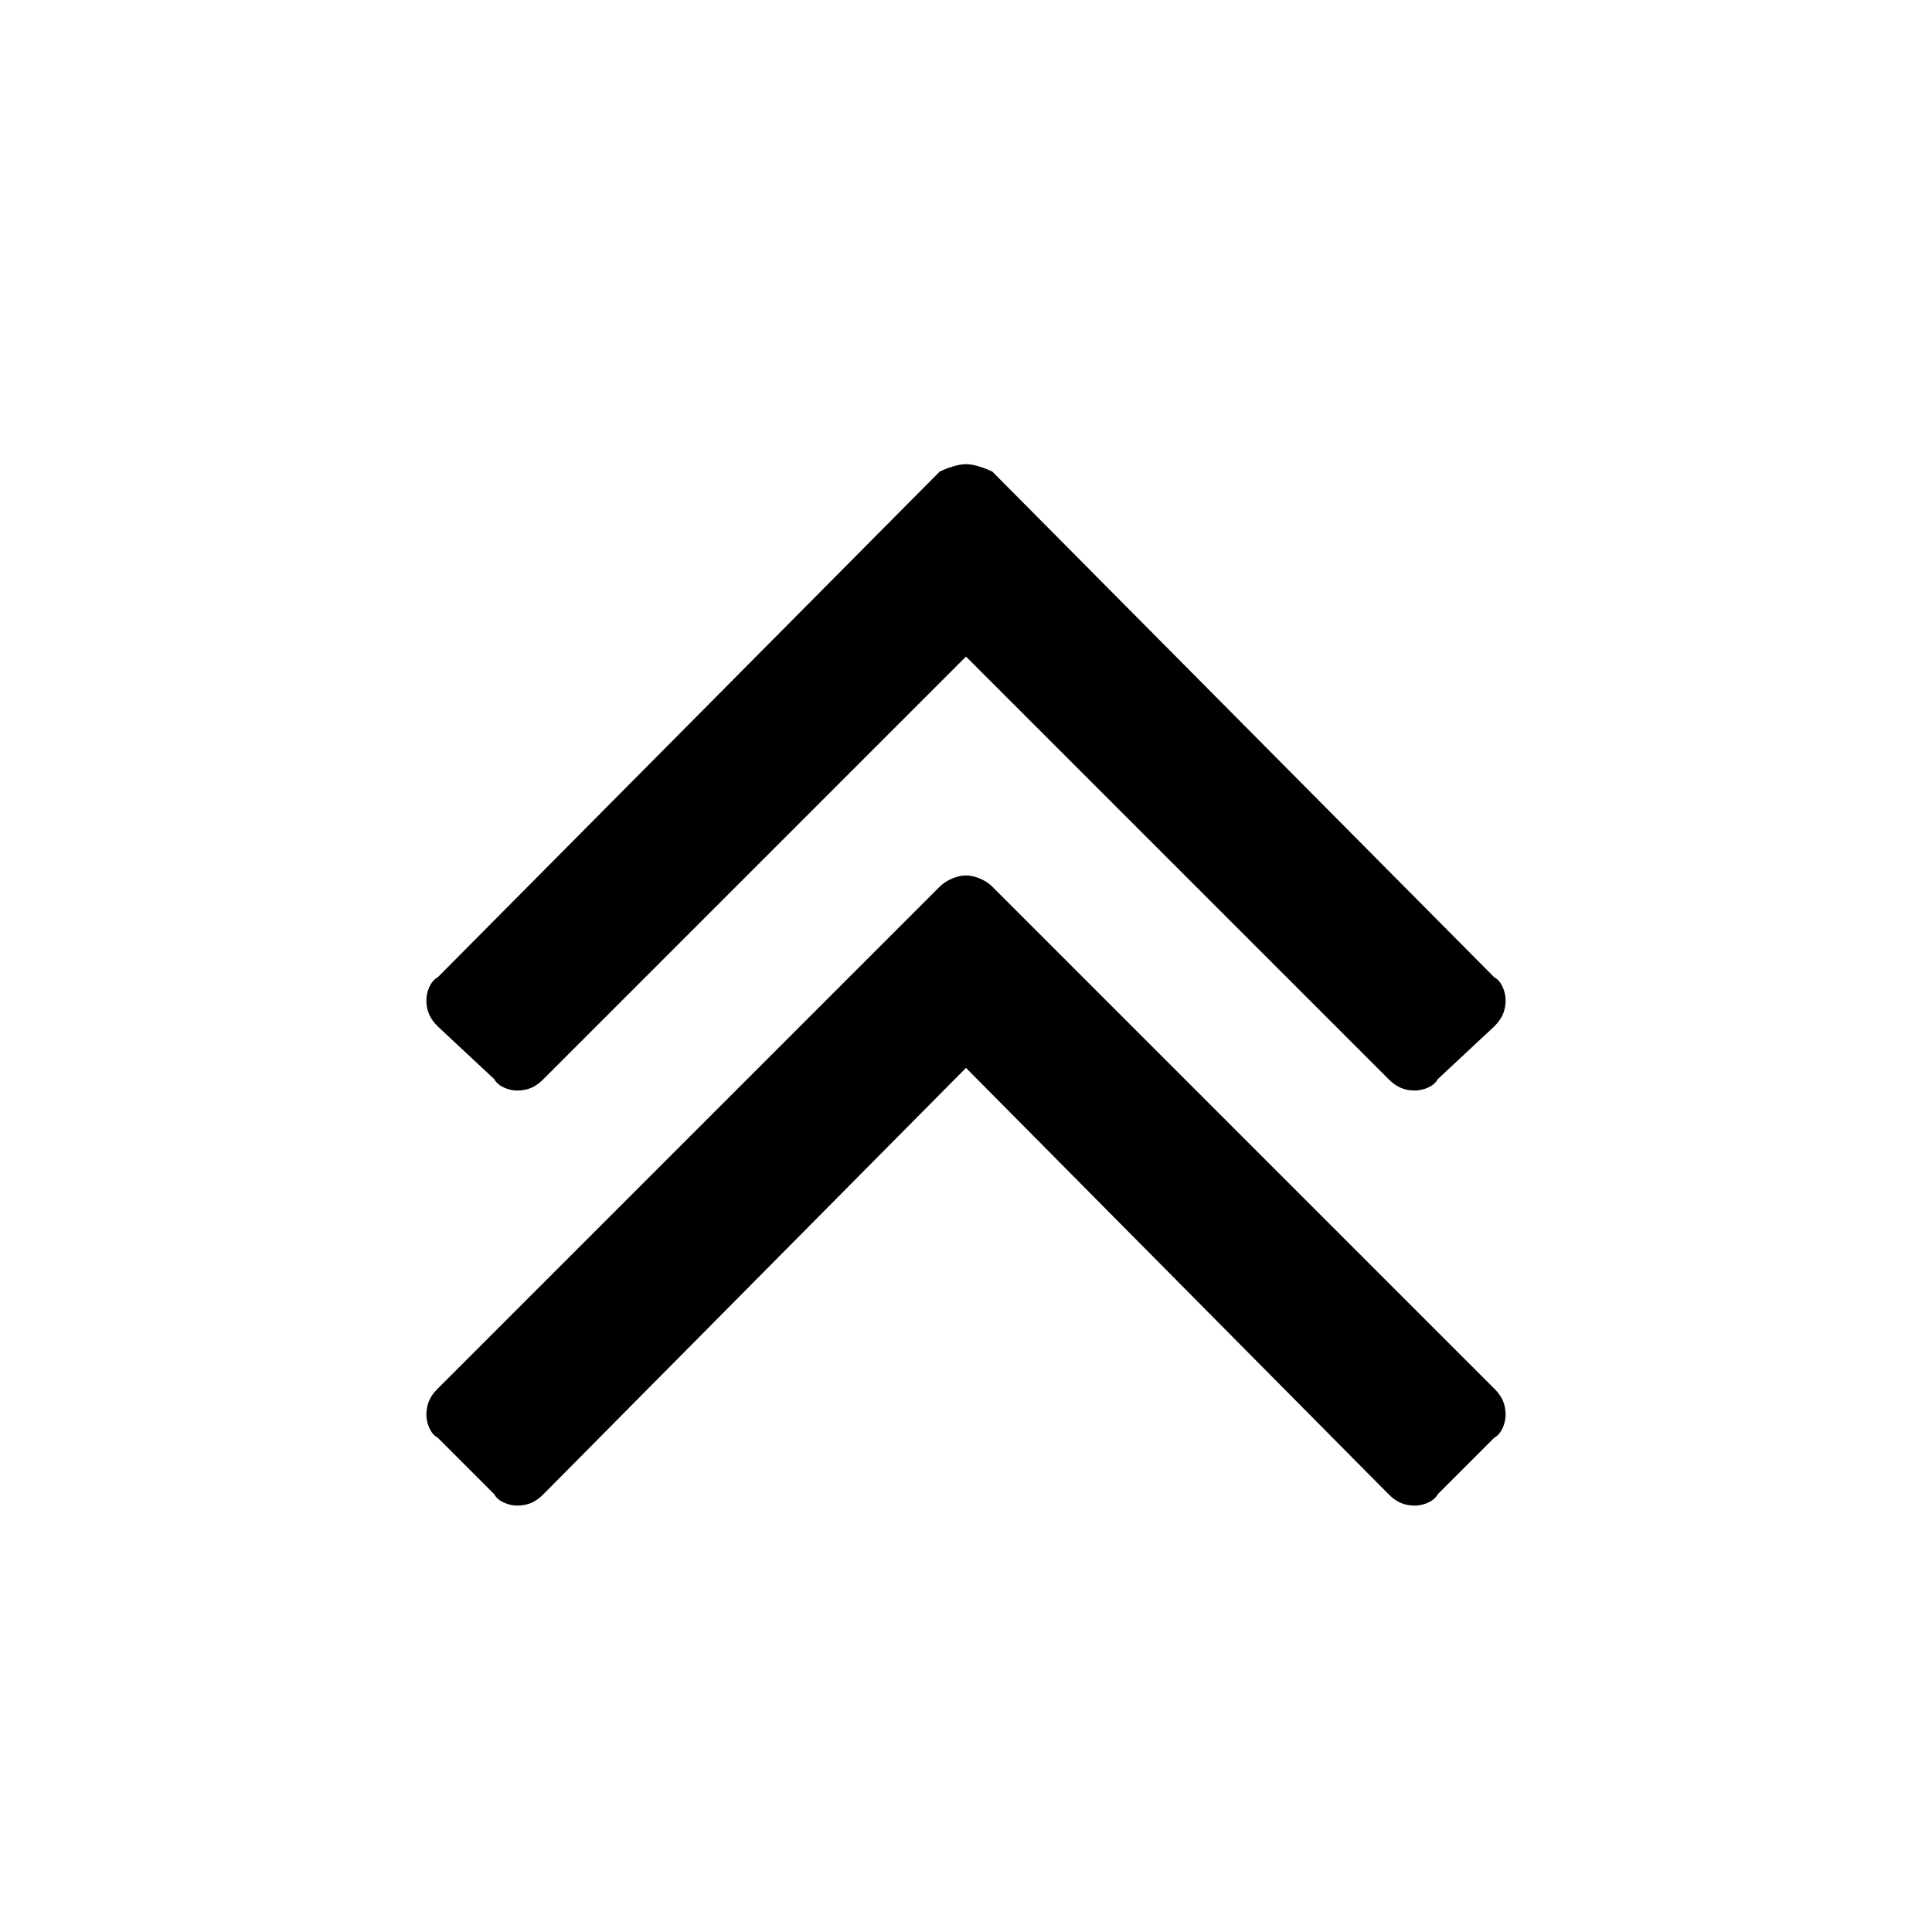 <svg fill="#000000" height="512" width="512" id="icon-double-up" viewBox="0 0 512 512">
  <path d="m399 375c0 2-1 5-3 6l-15 15c-1 2-4 3-6 3c-3 0-5-1-7-3l-112-113l-112 113c-2 2-4 3-7 3c-2 0-5-1-6-3l-15-15c-2-1-3-4-3-6c0-3 1-5 3-7l133-133c2-2 5-3 7-3c2 0 5 1 7 3l133 133c2 2 3 4 3 7z m0-110c0 3-1 5-3 7l-15 14c-1 2-4 3-6 3c-3 0-5-1-7-3l-112-112l-112 112c-2 2-4 3-7 3c-2 0-5-1-6-3l-15-14c-2-2-3-4-3-7c0-2 1-5 3-6l133-134c2-1 5-2 7-2c2 0 5 1 7 2l133 134c2 1 3 4 3 6z"/>
</svg>